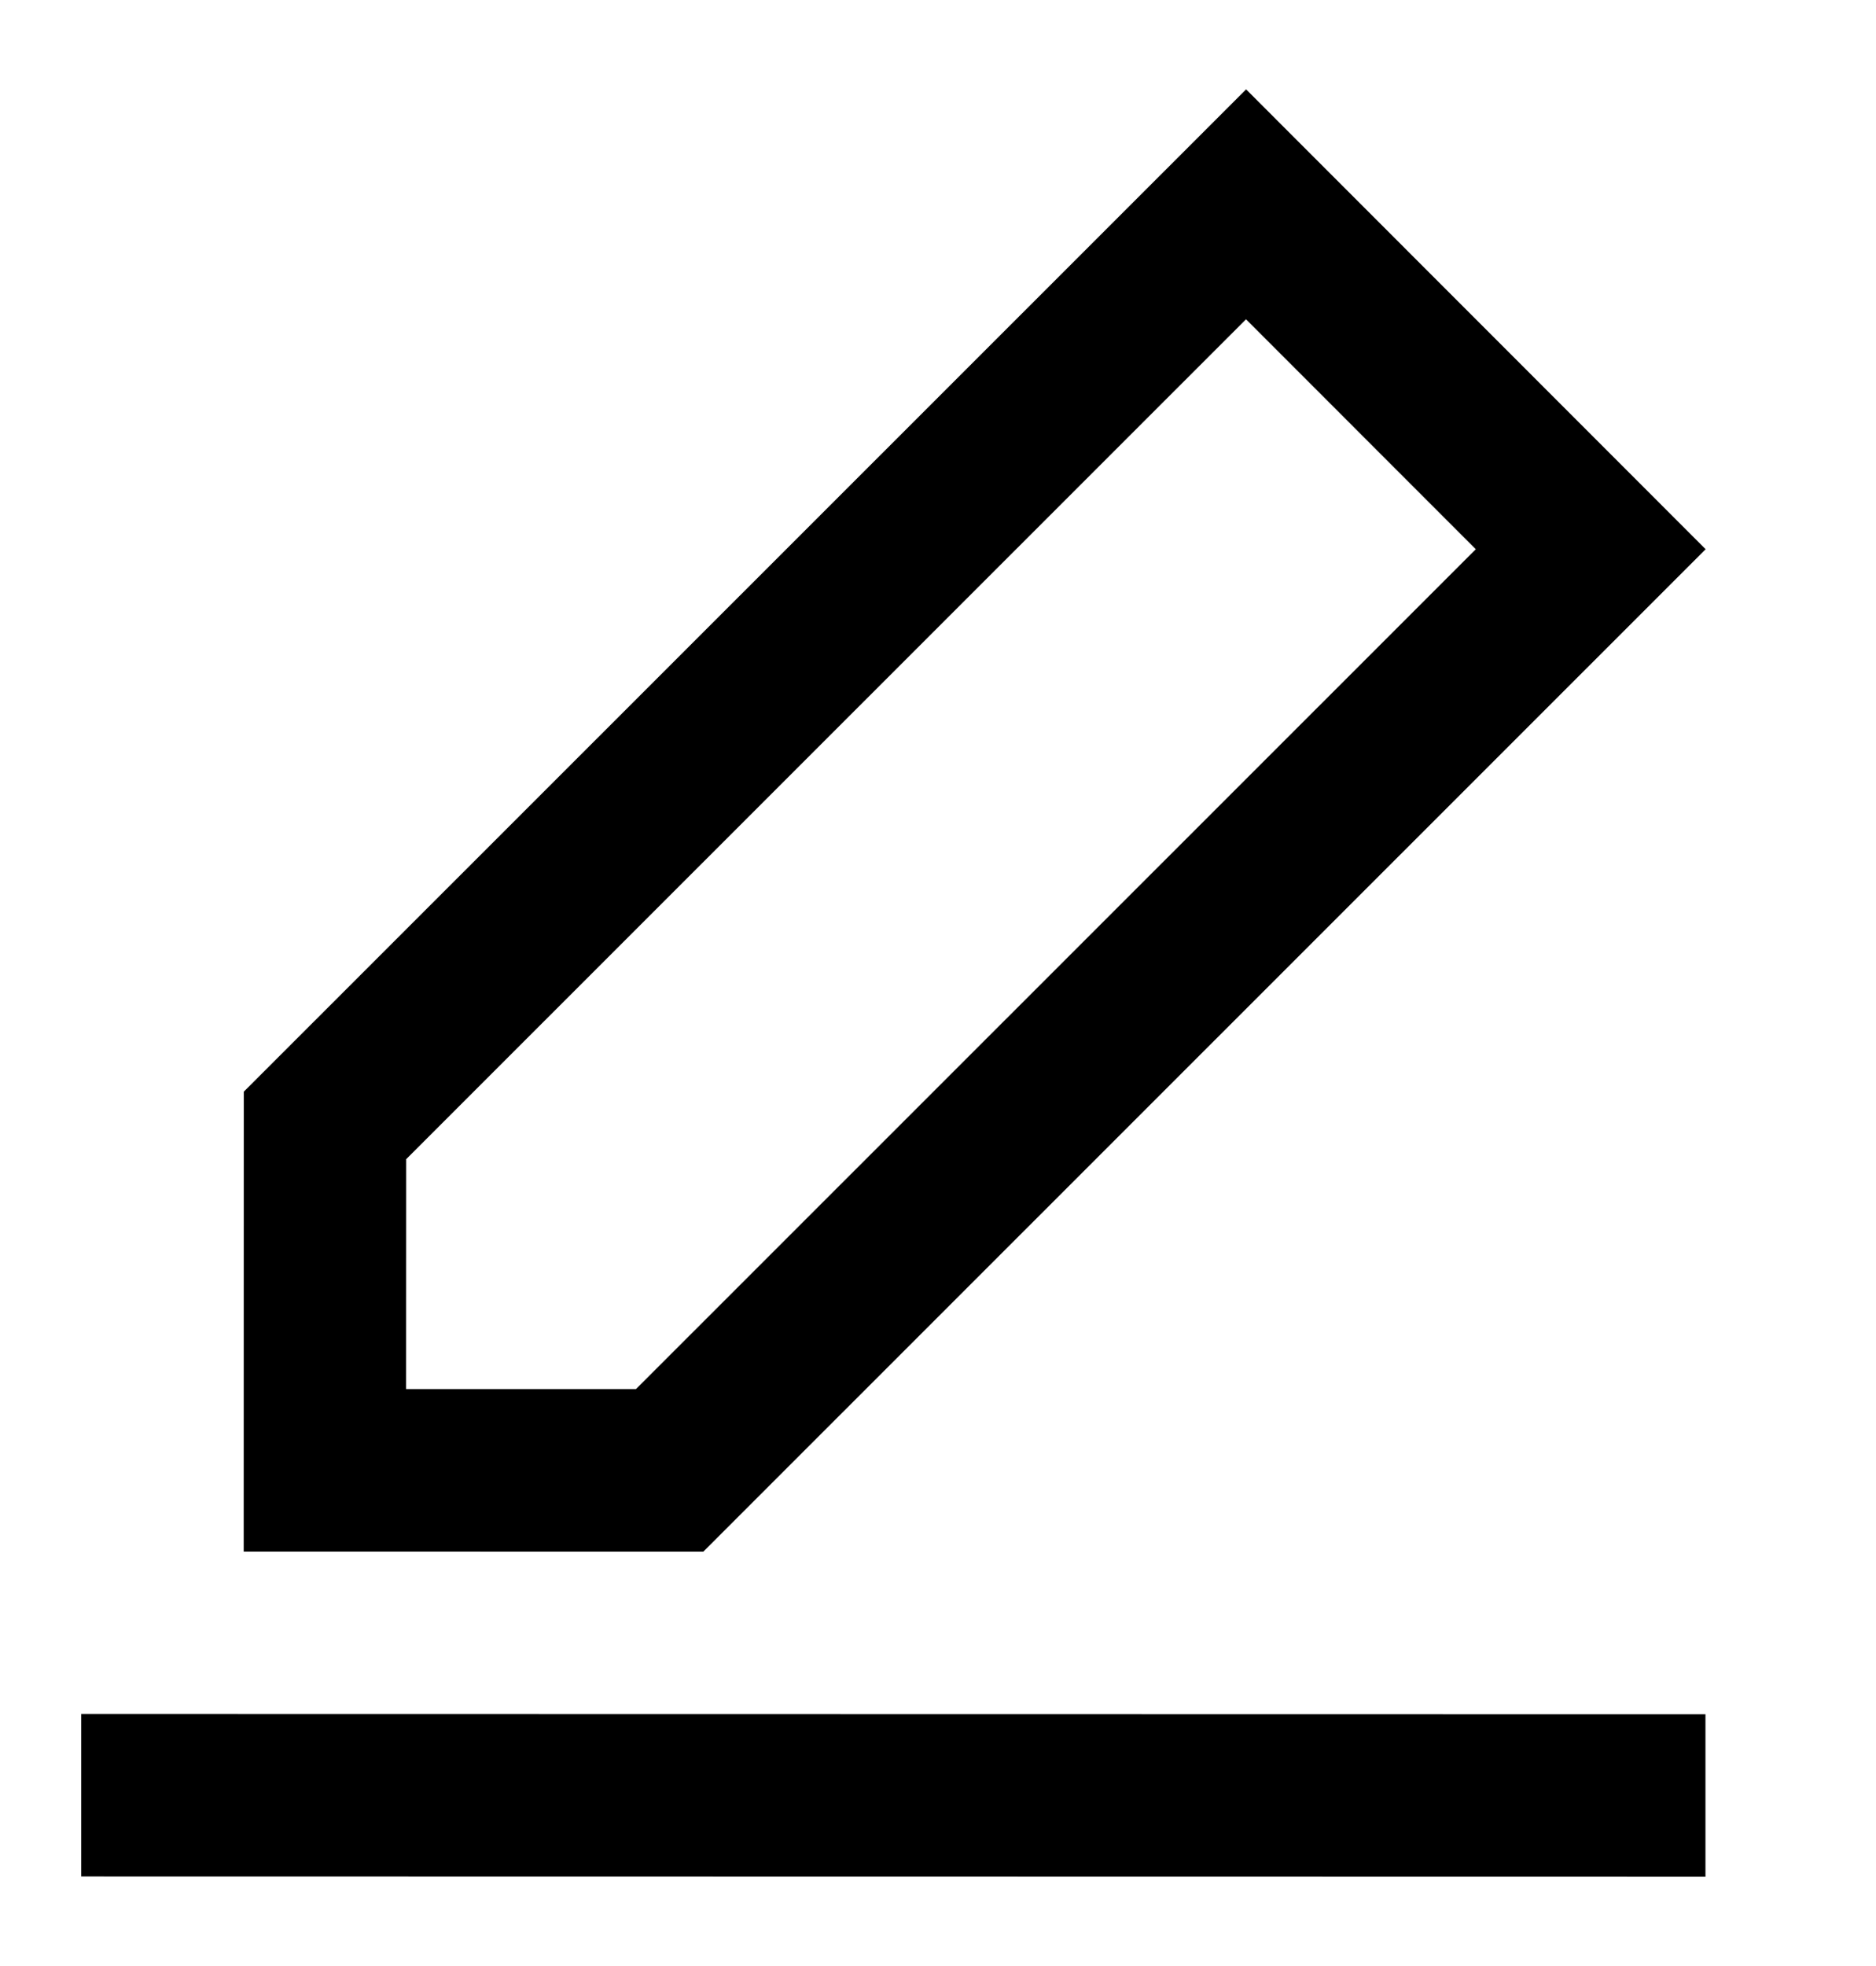 <svg width="21" height="22" viewBox="0 0 21 22" fill="none" xmlns="http://www.w3.org/2000/svg">
<g clip-path="url(#clip0)">
<path d="M19.091 19.183L0.909 19.18L0.909 20.998L19.091 21.001L19.091 19.183Z" fill="black"/>
<path d="M13.949 1L2.729 12.216L2.728 17.362L7.873 17.363L19.093 6.146L13.949 1ZM7.119 15.544L4.546 15.544L4.547 12.971L13.948 3.573L16.52 6.146L7.119 15.544Z" fill="black"/>
</g>
<defs>
<clipPath id="clip0">
<rect width="20" height="20" fill="white" transform="translate(0.003 0.998) rotate(0.01)"/>
</clipPath>
</defs>
</svg>
